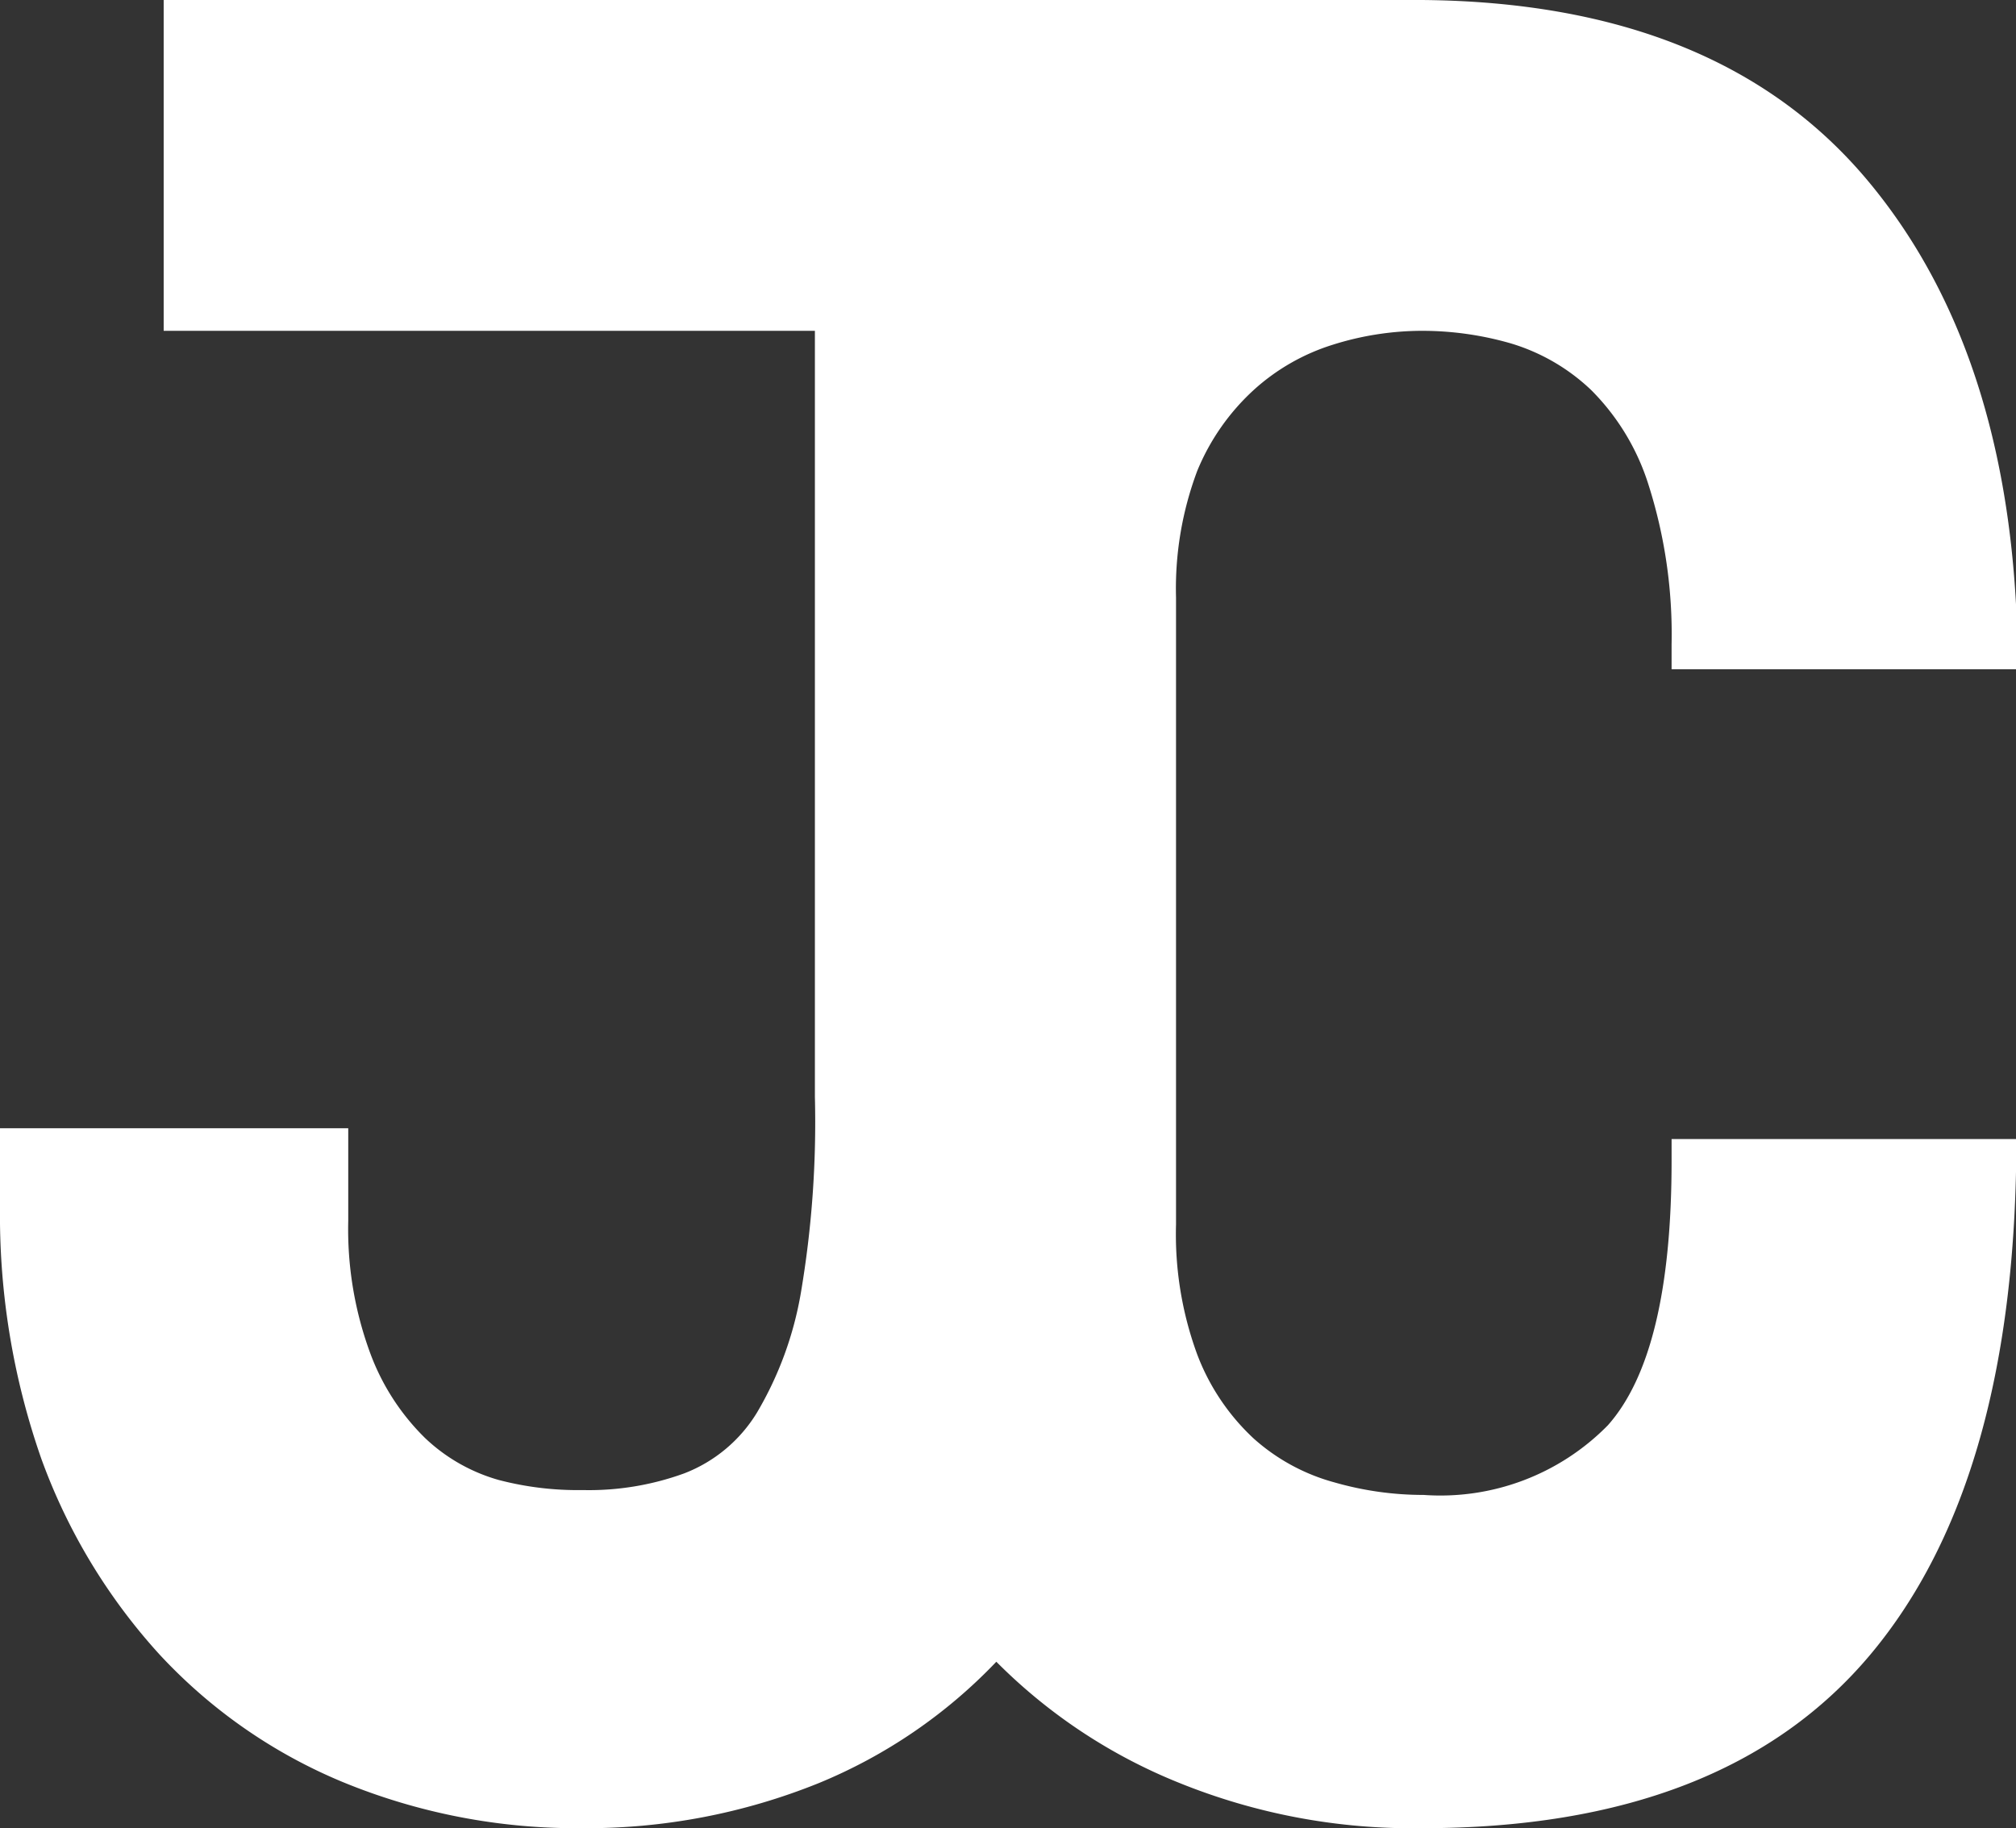 <svg xmlns="http://www.w3.org/2000/svg" style="fill: #FFF;" viewBox="0 0 57.89 52.5">
<rect x="0" y="0" width="57.89" height="52.5" fill="#333333" stroke="none"/>
<title>Logo</title>
<path d="M48,33.34q0,5.53-1.83,7.59a6.74,6.74,0,0,1-5.29,2,9.26,9.26,0,0,1-2.56-.36A5.72,5.72,0,0,1,36,41.31a6.38,6.38,0,0,1-1.62-2.41,10,10,0,0,1-.61-3.74v-18a9.61,9.61,0,0,1,.61-3.64A6.49,6.49,0,0,1,36,11.2a6.06,6.06,0,0,1,2.27-1.3,8.56,8.56,0,0,1,2.56-.4,9.19,9.19,0,0,1,2.55.36,5.72,5.72,0,0,1,2.31,1.34,6.67,6.67,0,0,1,1.65,2.73A14.13,14.13,0,0,1,48,18.5v.72h9.94q0-8.85-4.28-14T40.83,0H4.7V9.5H23.4v22A29.28,29.28,0,0,1,23,37.11a10.09,10.09,0,0,1-1.26,3.45,4.22,4.22,0,0,1-2.09,1.75,8,8,0,0,1-2.92.48,8.94,8.94,0,0,1-2.41-.29,5.06,5.06,0,0,1-2.12-1.21,6.63,6.63,0,0,1-1.55-2.38A10.29,10.29,0,0,1,10,35.06V32.4H0v2.27A21.17,21.17,0,0,0,1.19,41.9a16.89,16.89,0,0,0,3.38,5.6,15,15,0,0,0,5.26,3.67A17.62,17.62,0,0,0,16.7,52.5a17.79,17.79,0,0,0,6.8-1.29,14.82,14.82,0,0,0,5.11-3.49,15.58,15.58,0,0,0,5.23,3.47,17.83,17.83,0,0,0,7,1.31q8.7,0,12.88-5t4.18-14.79H48Z"/>
</svg>